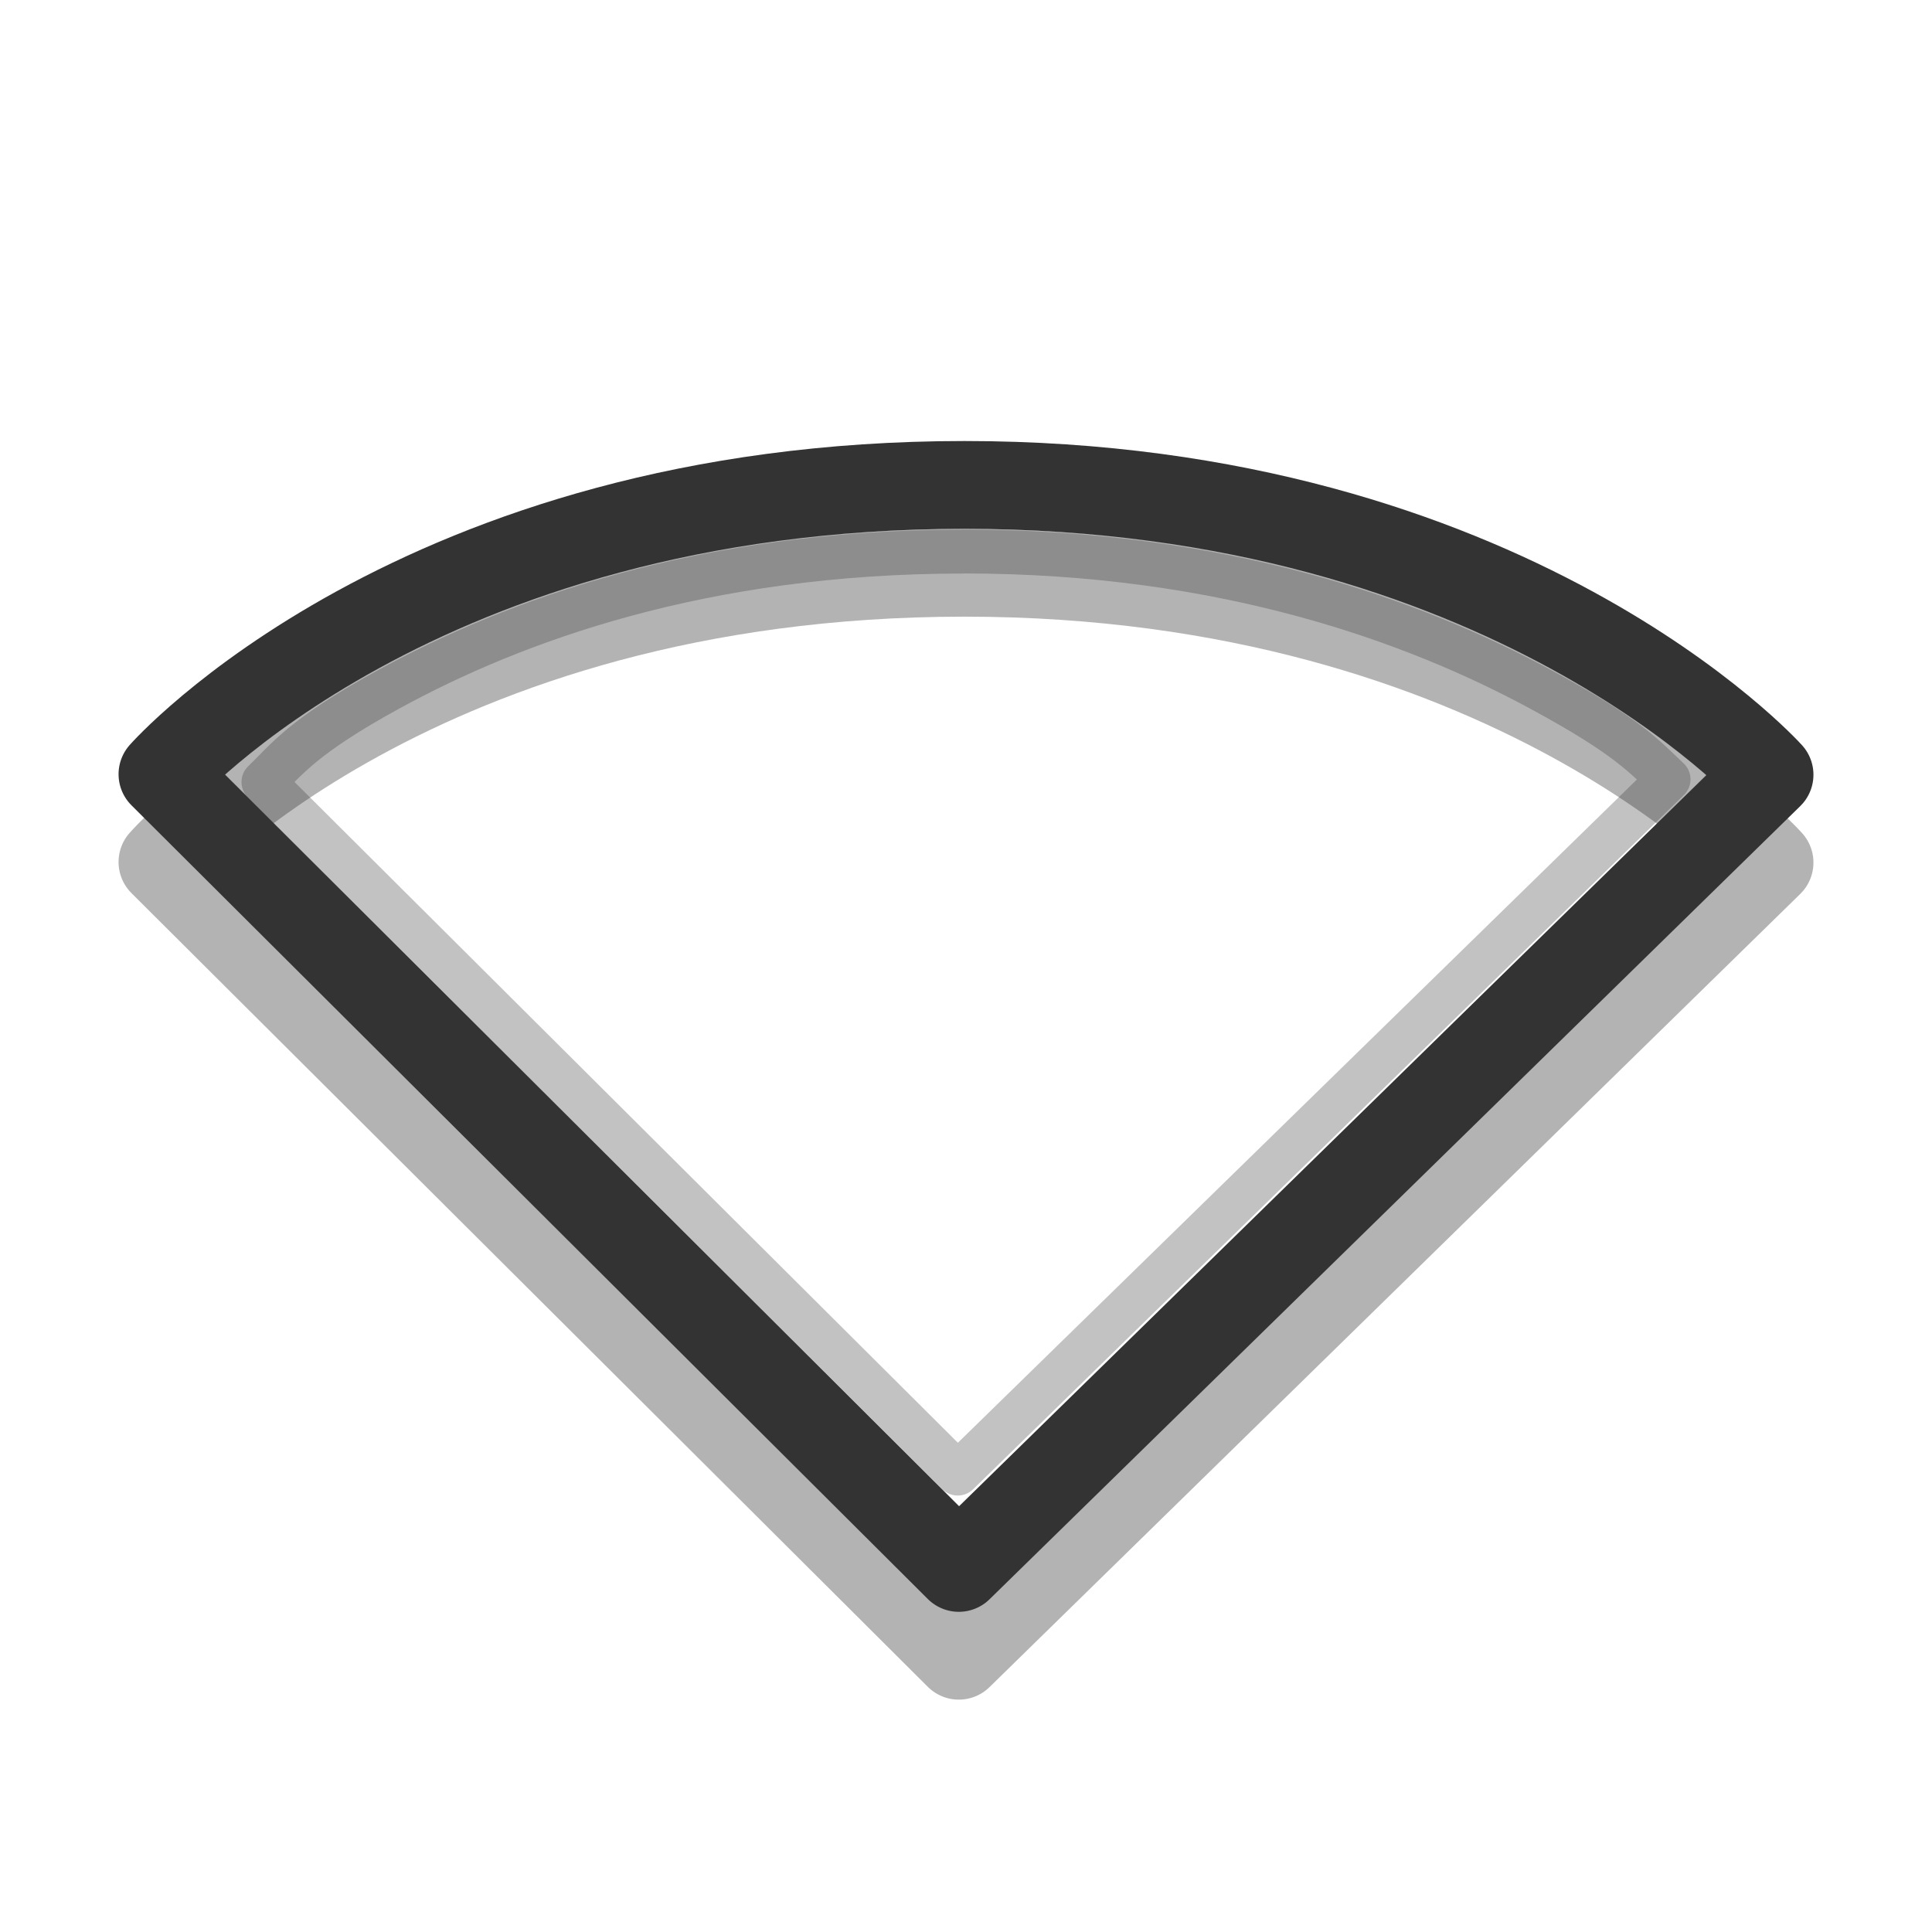 <svg xmlns="http://www.w3.org/2000/svg" viewBox="0 0 22 22">
<g style="stroke-linejoin:round;stroke-linecap:round;fill:none">
<g>
<path style="opacity:.3;stroke:#000" d="m10.918 18.854-9.068-9.038s2.898-3.294 9.132-3.294c6.204 0 9.168 3.3 9.168 3.3z"/>
</g>
<g style="stroke:#333333">
<path d="m10.918 17.854-9.068-9.038s2.898-3.294 9.132-3.294c6.204 0 9.168 3.3 9.168 3.3z"/>
<path style="opacity:.3;stroke-width:.5" d="m10.969 6.281c-2.984 0-5.126 0.795-6.531 1.562-1.002 0.547-1.176 0.811-1.438 1.062l7.906 7.875 8.094-7.906c-0.273-0.255-0.458-0.486-1.469-1.031-1.426-0.769-3.594-1.563-6.562-1.563z"/>
</g>
</g>
</svg>

